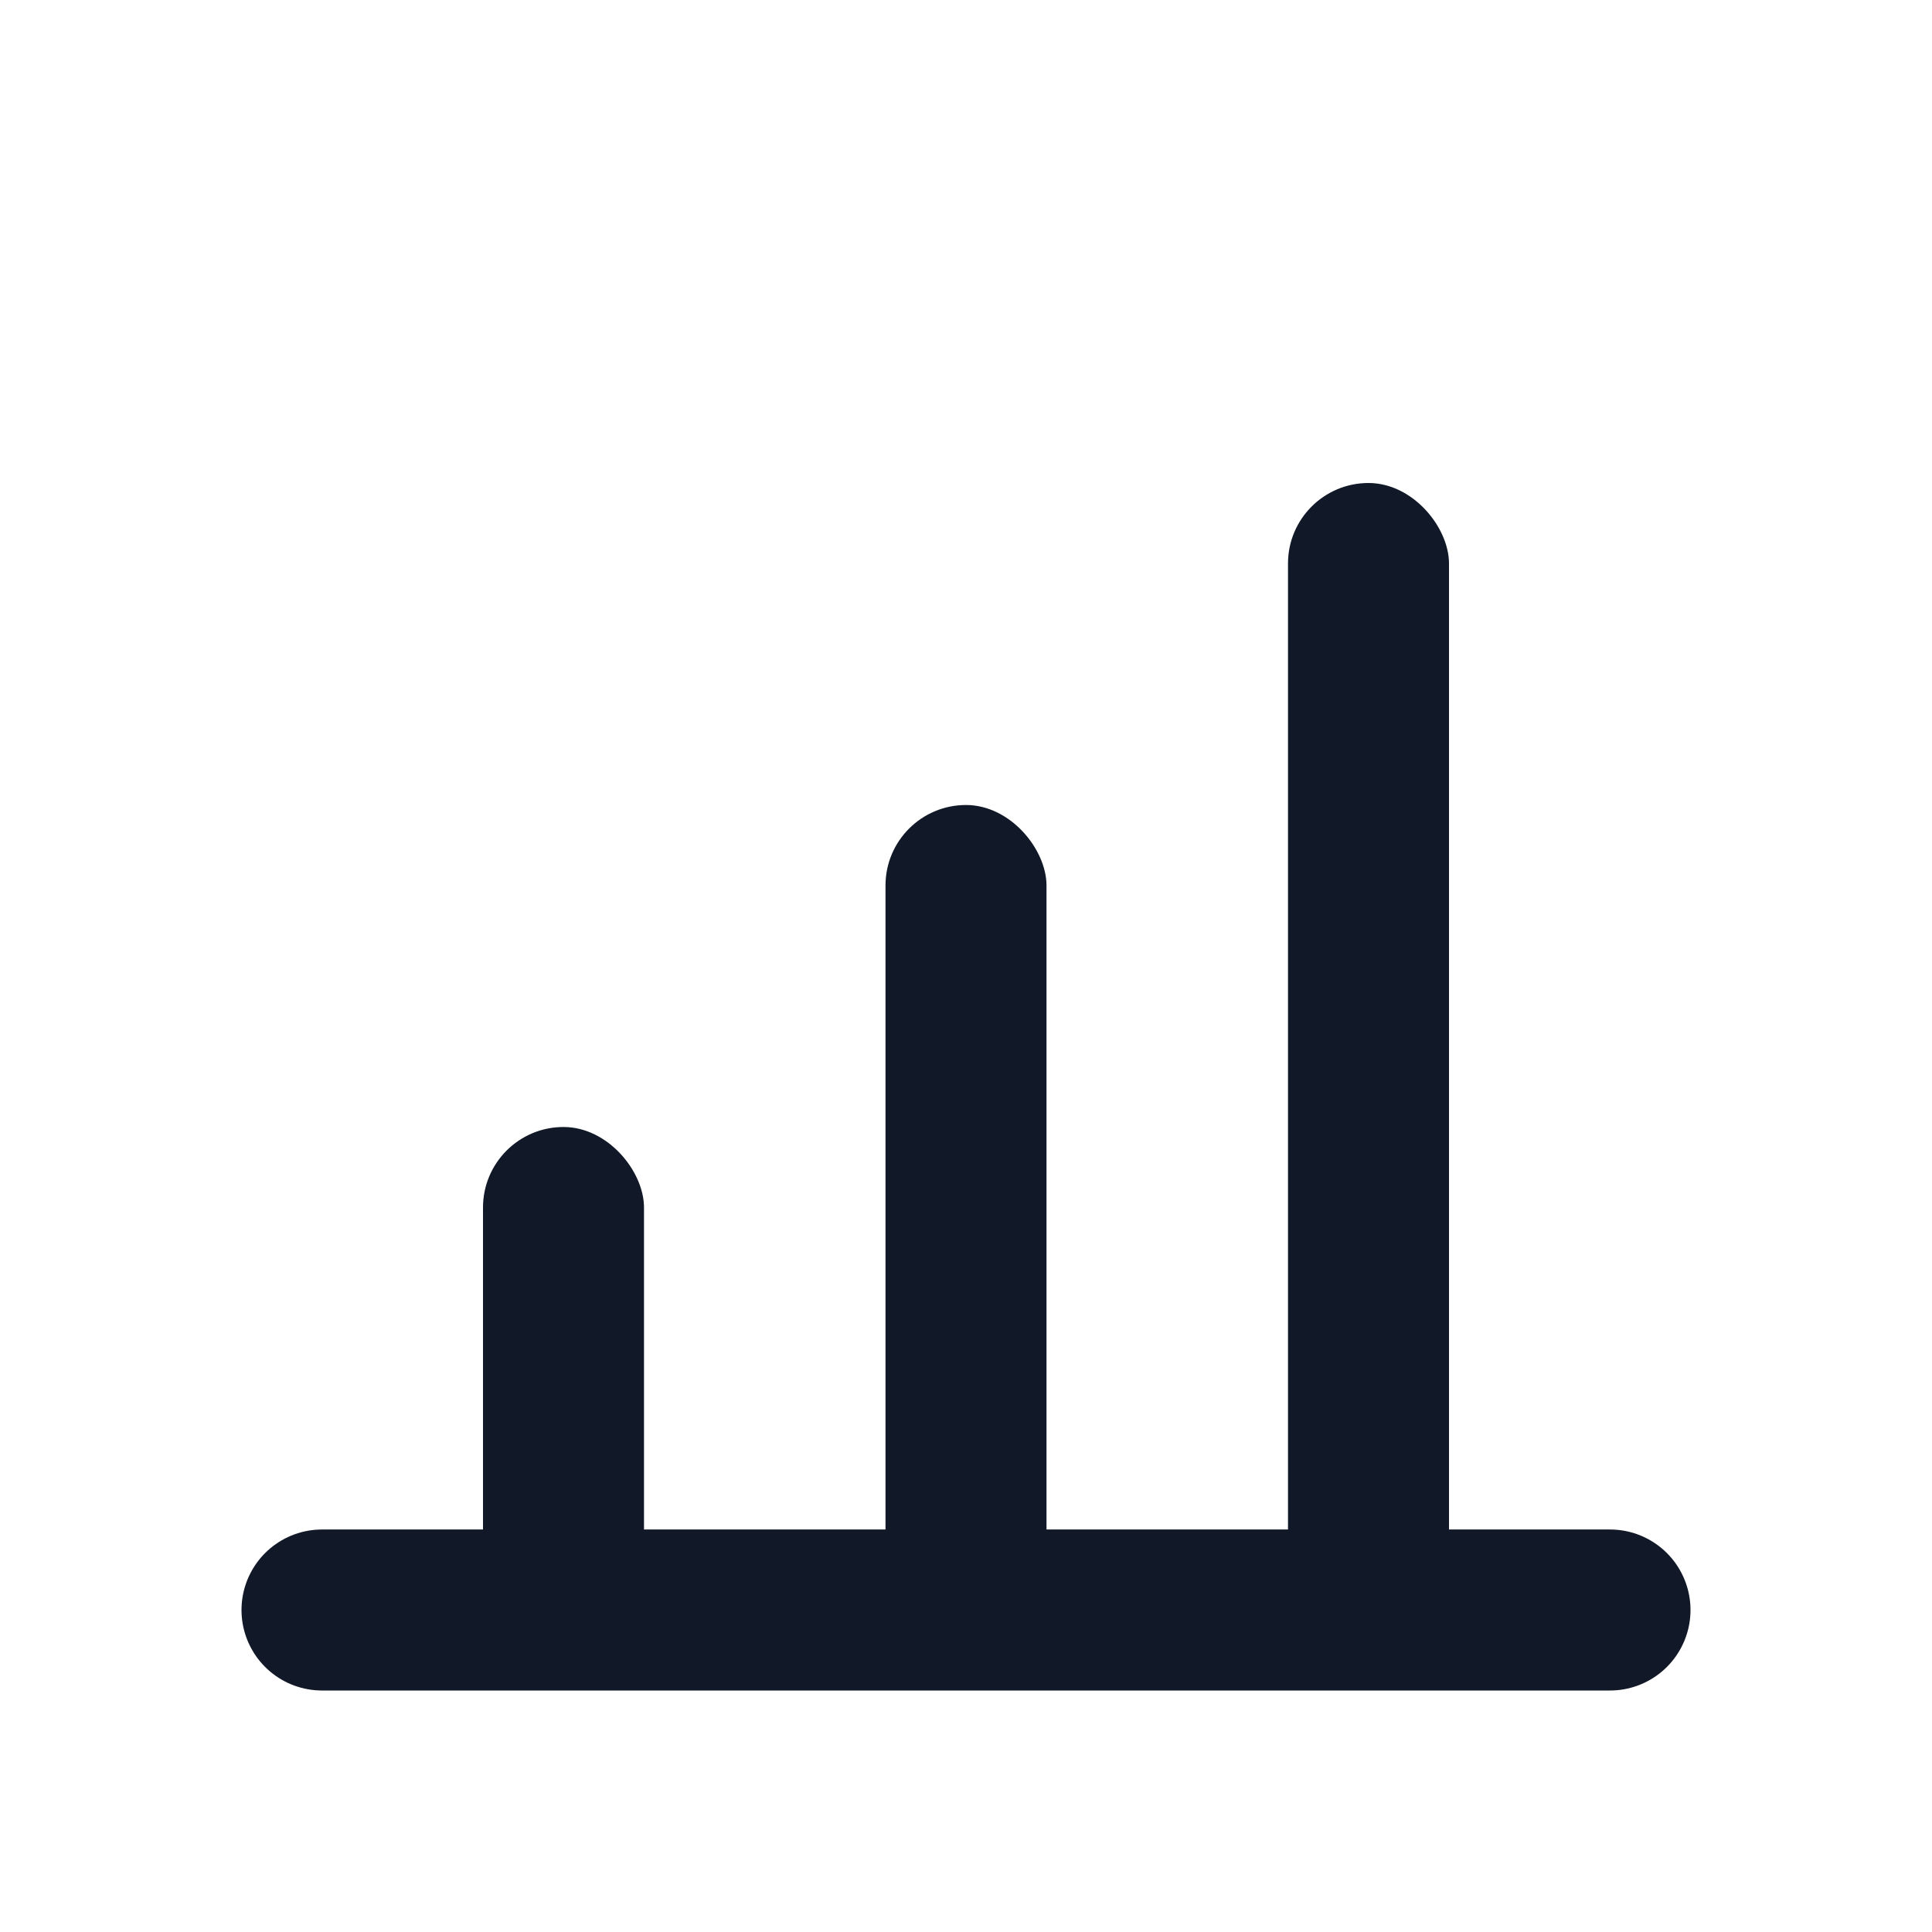 <!-- Ícone "Relatório" - fundo transparente -->
<svg xmlns="http://www.w3.org/2000/svg" width="48" height="48" viewBox="0 0 24 24" role="img" aria-label="Relatório">
  <title>Relatório</title>
  <desc>Ícone minimalista de gráfico de barras</desc>

  <!-- eixo horizontal -->
  <line x1="4" y1="20" x2="20" y2="20" stroke="#111827" stroke-width="2" stroke-linecap="round"></line>

  <!-- barras -->
  <rect x="6" y="14" width="2" height="6" rx="1" fill="#111827"></rect>
  <rect x="11" y="10" width="2" height="10" rx="1" fill="#111827"></rect>
  <rect x="16" y="6" width="2" height="14" rx="1" fill="#111827"></rect>
</svg>
